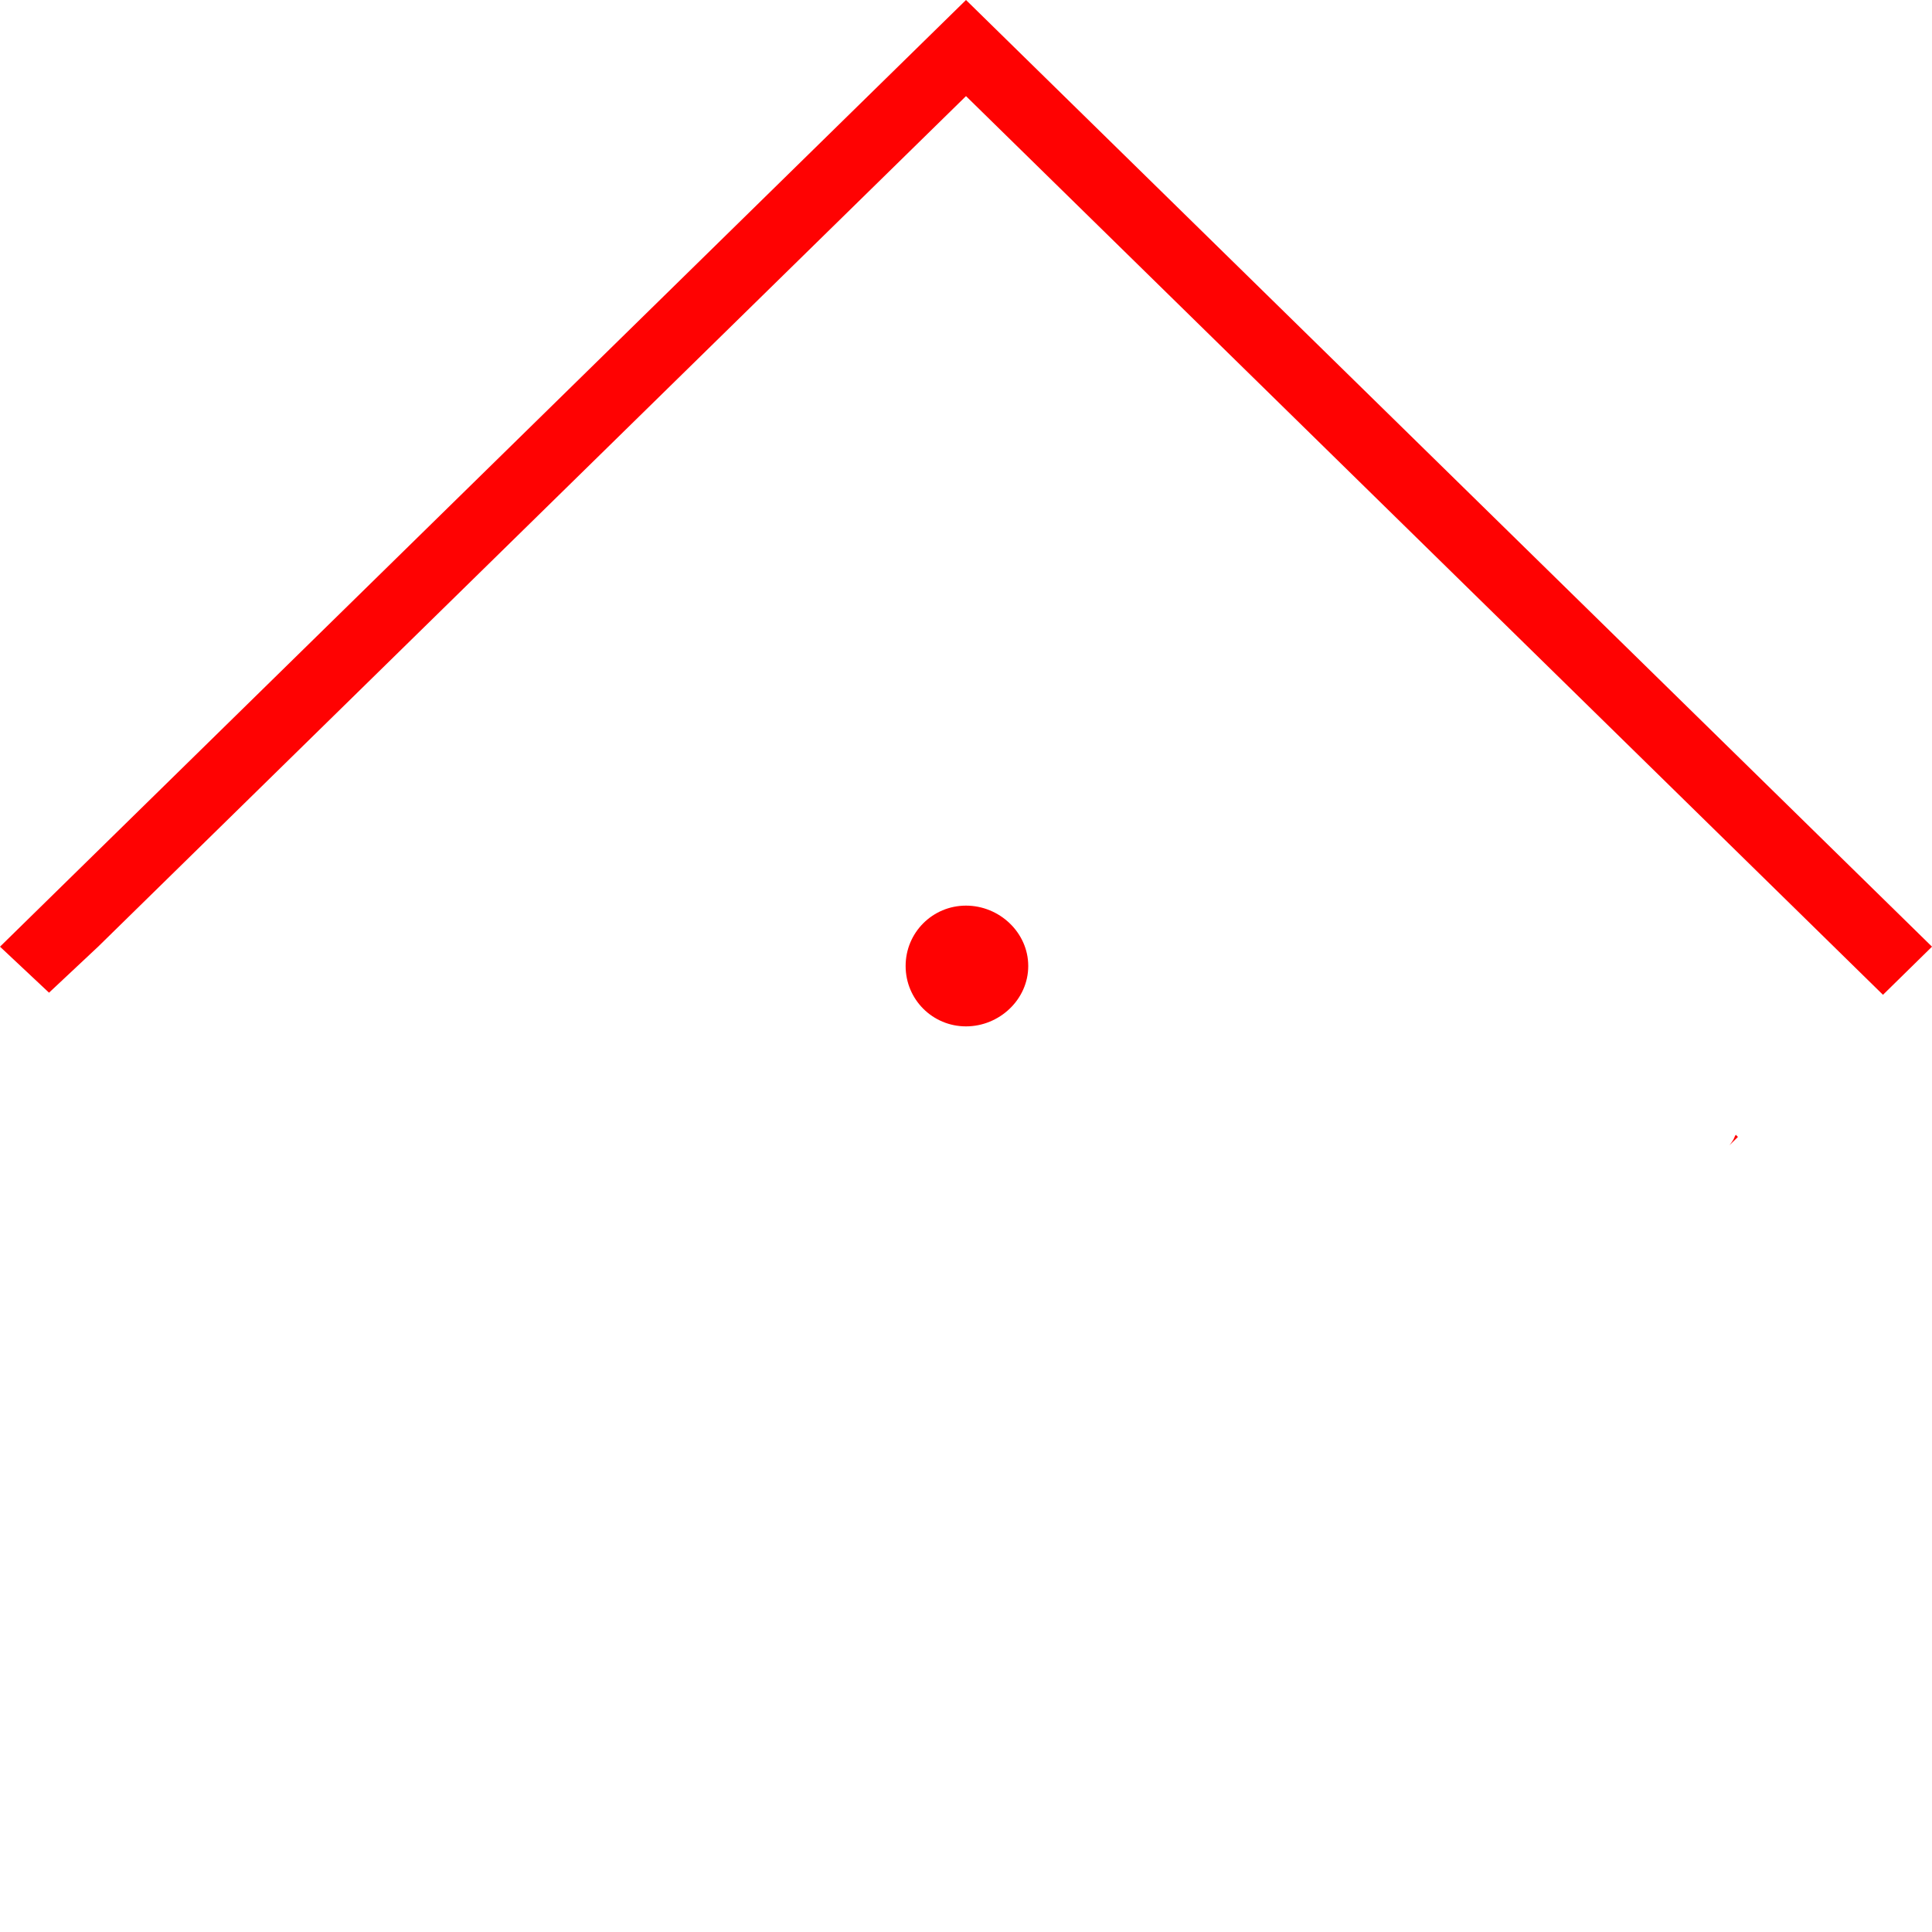 <?xml version="1.0" encoding="UTF-8" standalone="no"?>
<!-- Created with Inkscape (http://www.inkscape.org/) -->

<svg
   xmlns:dc="http://purl.org/dc/elements/1.1/"
   xmlns:cc="http://creativecommons.org/ns#"
   xmlns:rdf="http://www.w3.org/1999/02/22-rdf-syntax-ns#"
   xmlns:svg="http://www.w3.org/2000/svg"
   xmlns="http://www.w3.org/2000/svg"
   xmlns:sodipodi="http://sodipodi.sourceforge.net/DTD/sodipodi-0.dtd"
   xmlns:inkscape="http://www.inkscape.org/namespaces/inkscape"
   width="32px"
   height="32px"
   id="svg6738"
   version="1.1"
   inkscape:version="0.47 r22583"
   sodipodi:docname="HostileAir.svg">
  <defs
     id="defs6740">
    <inkscape:perspective
       sodipodi:type="inkscape:persp3d"
       inkscape:vp_x="0 : 16 : 1"
       inkscape:vp_y="0 : 1000 : 0"
       inkscape:vp_z="32 : 16 : 1"
       inkscape:persp3d-origin="16 : 10.666667 : 1"
       id="perspective5487" />
  </defs>
  <sodipodi:namedview
     id="base"
     pagecolor="#ffffff"
     bordercolor="#666666"
     borderopacity="1.0"
     inkscape:pageopacity="0.0"
     inkscape:pageshadow="2"
     inkscape:zoom="15.836083"
     inkscape:cx="8.8342602"
     inkscape:cy="9.7635645"
     inkscape:current-layer="layer1"
     showgrid="true"
     inkscape:grid-bbox="true"
     inkscape:document-units="px"
     inkscape:window-width="1600"
     inkscape:window-height="1123"
     inkscape:window-x="0"
     inkscape:window-y="0"
     inkscape:window-maximized="1">
    <inkscape:grid
       type="xygrid"
       id="grid6746" />
  </sodipodi:namedview>
  <g
     id="layer1"
     inkscape:label="Layer 1"
     inkscape:groupmode="layer">
    <path
       style="opacity:0.992;fill:#ff0000;fill-opacity:1;stroke:none"
       d="M 16,0 0,15.68 0.812,16.442 1.625,15.68 16,1.592 30.375,15.68 31.188,16.477 32,15.68 16,0 z m 12.751,18.796 c -0.034,0.04 -0.006,0.047 -0.106,0.173 l 0.141,-0.138 -0.035,-0.035 z"
       id="rect6756" />
    <path
       style="opacity:0.992;fill:#ff0000;fill-opacity:1;stroke:none"
       d="M 16 15 C 15.446 15 15 15.446 15 16 C 15 16.554 15.446 17 16 17 C 16.554 17 17.031 16.554 17.031 16 C 17.031 15.446 16.554 15 16 15 z "
       id="path6556" />
  </g>
</svg>
